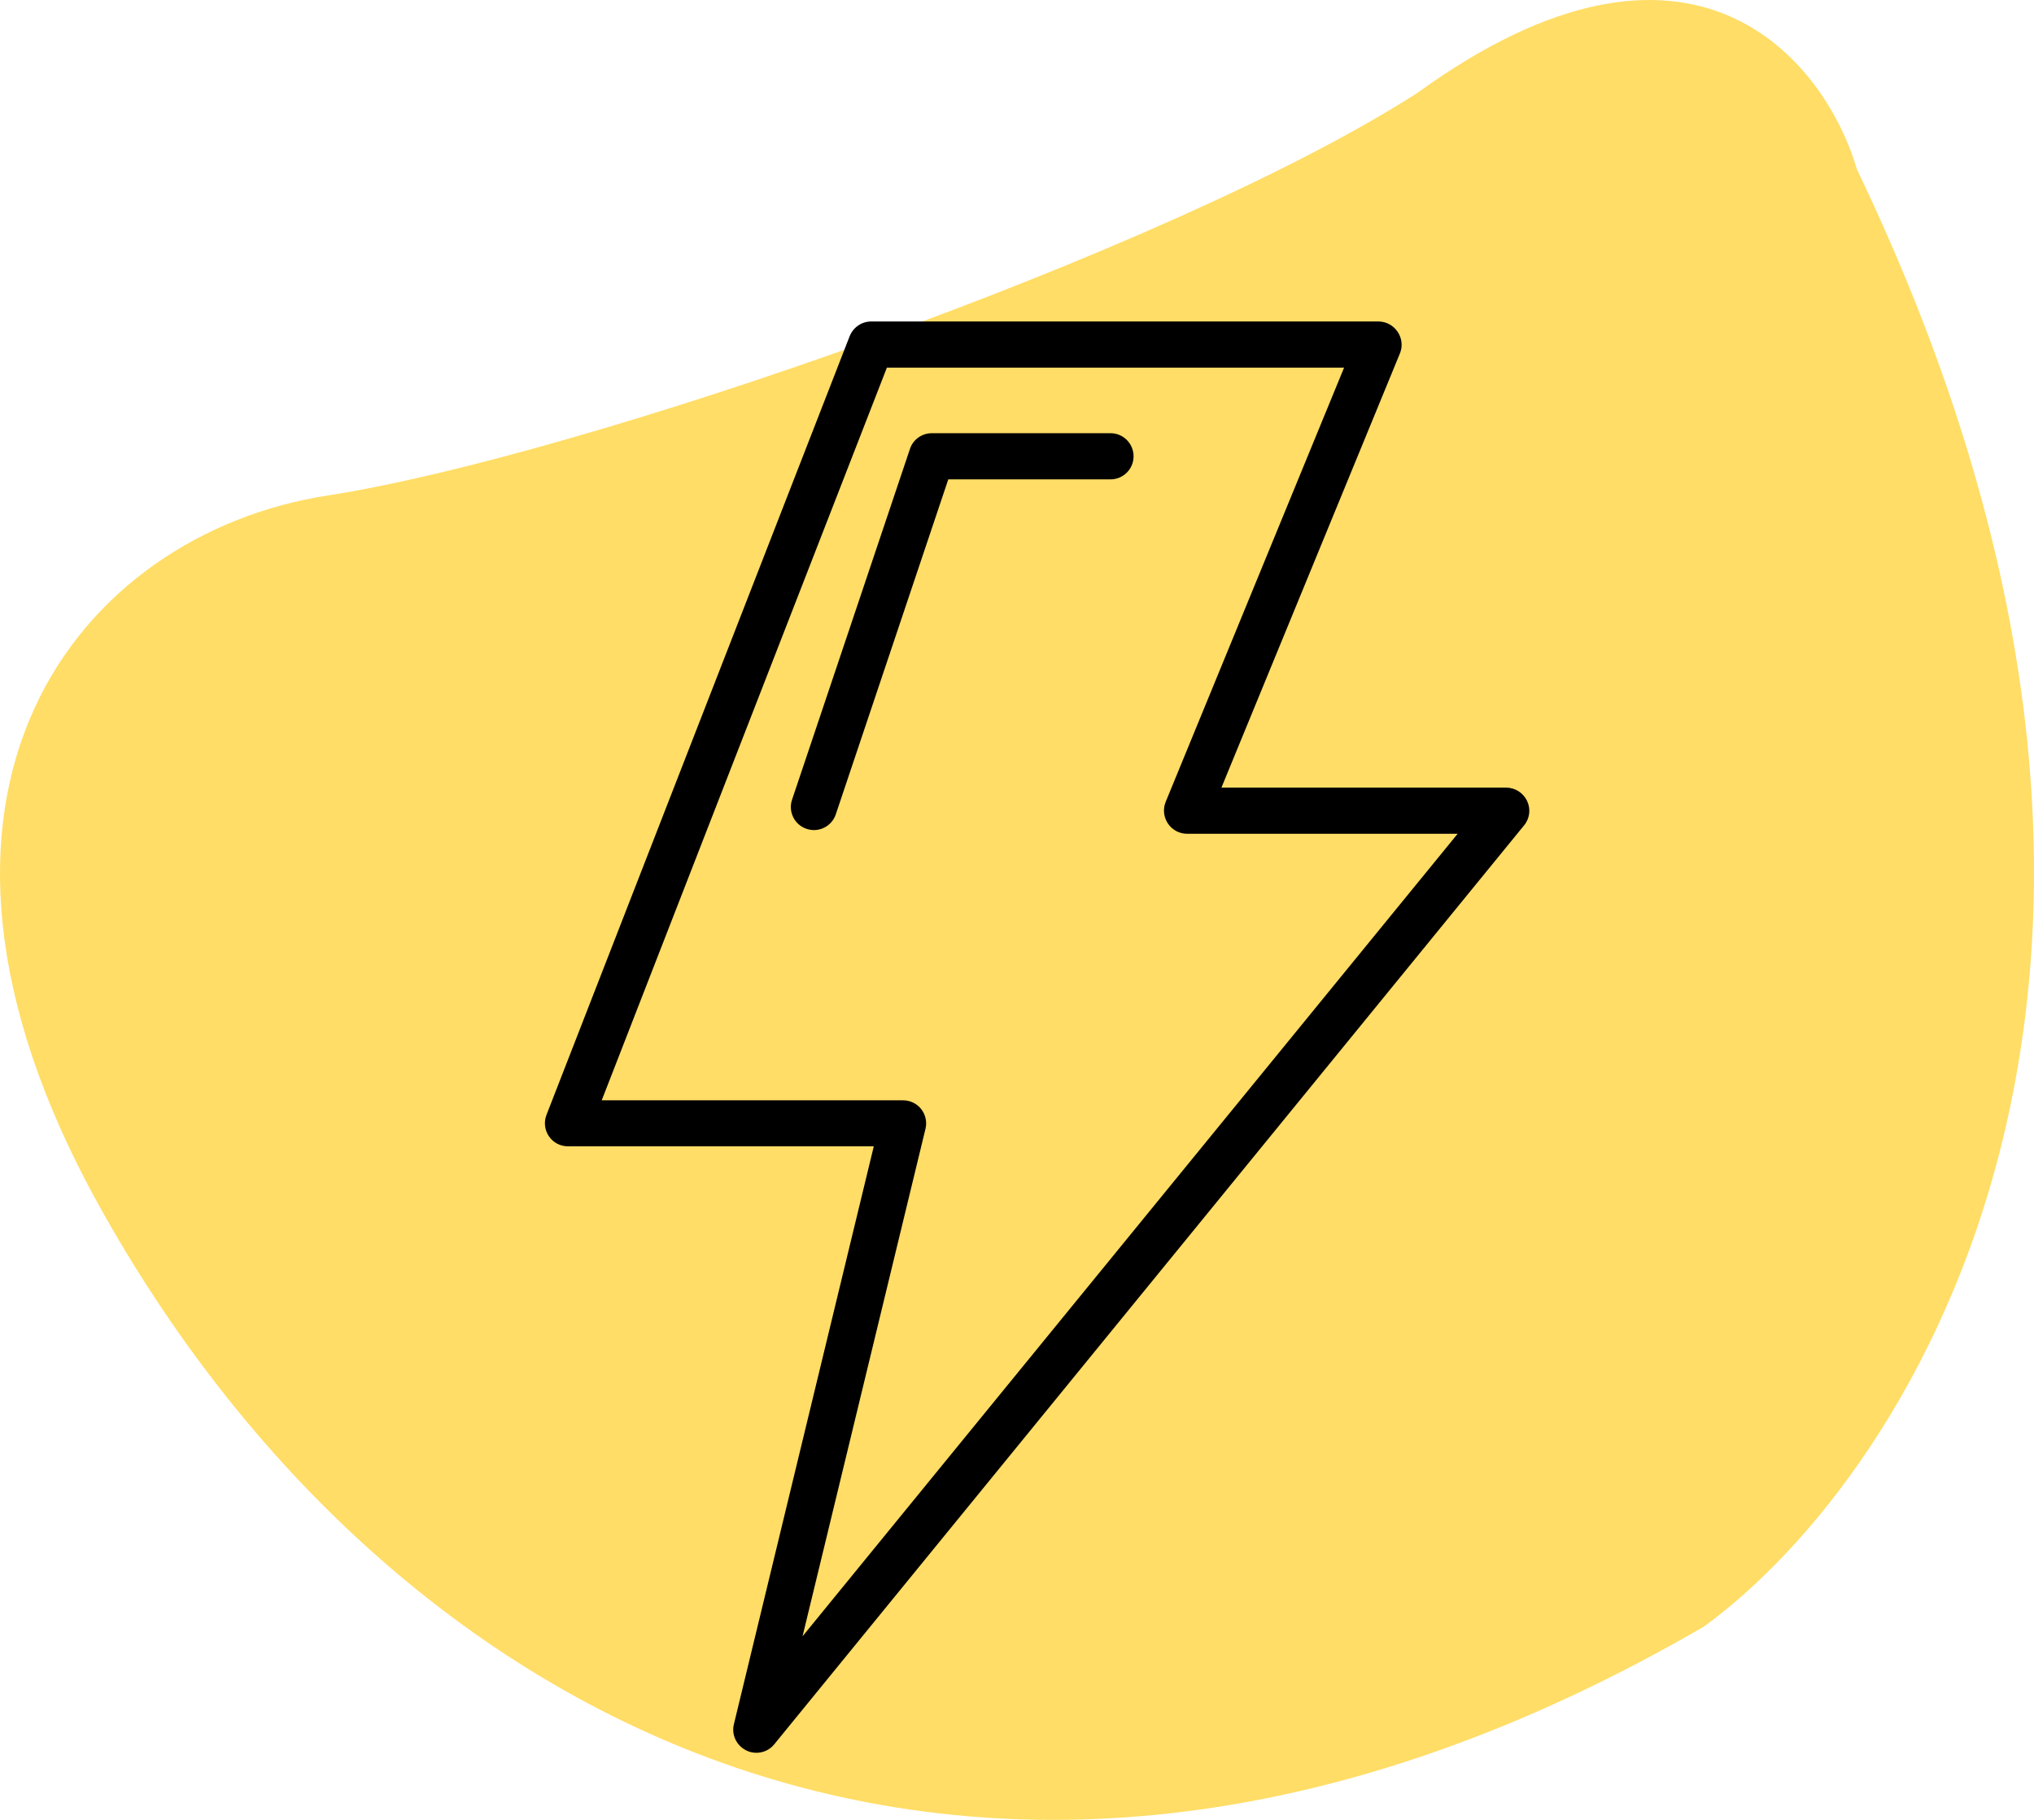 <svg width="152" height="136" viewBox="0 0 152 136" fill="none" xmlns="http://www.w3.org/2000/svg">
<path d="M7.366 90.03C-9.774 59.086 5.938 39.889 24.506 37.025C43.075 34.16 87.354 18.879 105.922 6.941C126.49 -7.958 136.393 4.553 138.774 12.671C167.341 72.266 143.059 110.086 127.347 121.546C73.07 153.063 28.791 128.709 7.366 90.03Z" fill="#FFDD66"/>
<path d="M104.444 24.796C104.122 24.313 103.582 24.025 103.007 24.025H65.103C64.39 24.025 63.757 24.462 63.493 25.129L40.838 83.319C40.631 83.848 40.7 84.446 41.022 84.918C41.344 85.389 41.873 85.665 42.448 85.665H65.298L54.845 128.848C54.649 129.63 55.029 130.435 55.753 130.803C55.995 130.929 56.259 130.987 56.524 130.987C57.03 130.987 57.524 130.768 57.858 130.354L113.897 61.676C114.323 61.159 114.403 60.446 114.116 59.848C113.828 59.25 113.219 58.859 112.552 58.859H91.277L104.617 26.406C104.835 25.877 104.766 25.267 104.444 24.796ZM87.114 59.917C86.895 60.446 86.953 61.055 87.275 61.538C87.597 62.021 88.137 62.309 88.712 62.309H108.929L59.974 122.281L69.162 84.354C69.289 83.837 69.162 83.296 68.84 82.882C68.518 82.468 68.012 82.227 67.483 82.227H44.966L66.276 27.475H100.442L87.114 59.917Z" fill="black"/>
<path d="M60.273 61.94C60.457 61.997 60.641 62.032 60.825 62.032C61.55 62.032 62.217 61.572 62.458 60.858L70.865 35.823H82.986C83.94 35.823 84.711 35.053 84.711 34.098C84.711 33.144 83.94 32.373 82.986 32.373H69.634C68.898 32.373 68.231 32.844 68.001 33.546L59.192 59.755C58.882 60.663 59.376 61.641 60.273 61.94Z" fill="black"/>
</svg>
